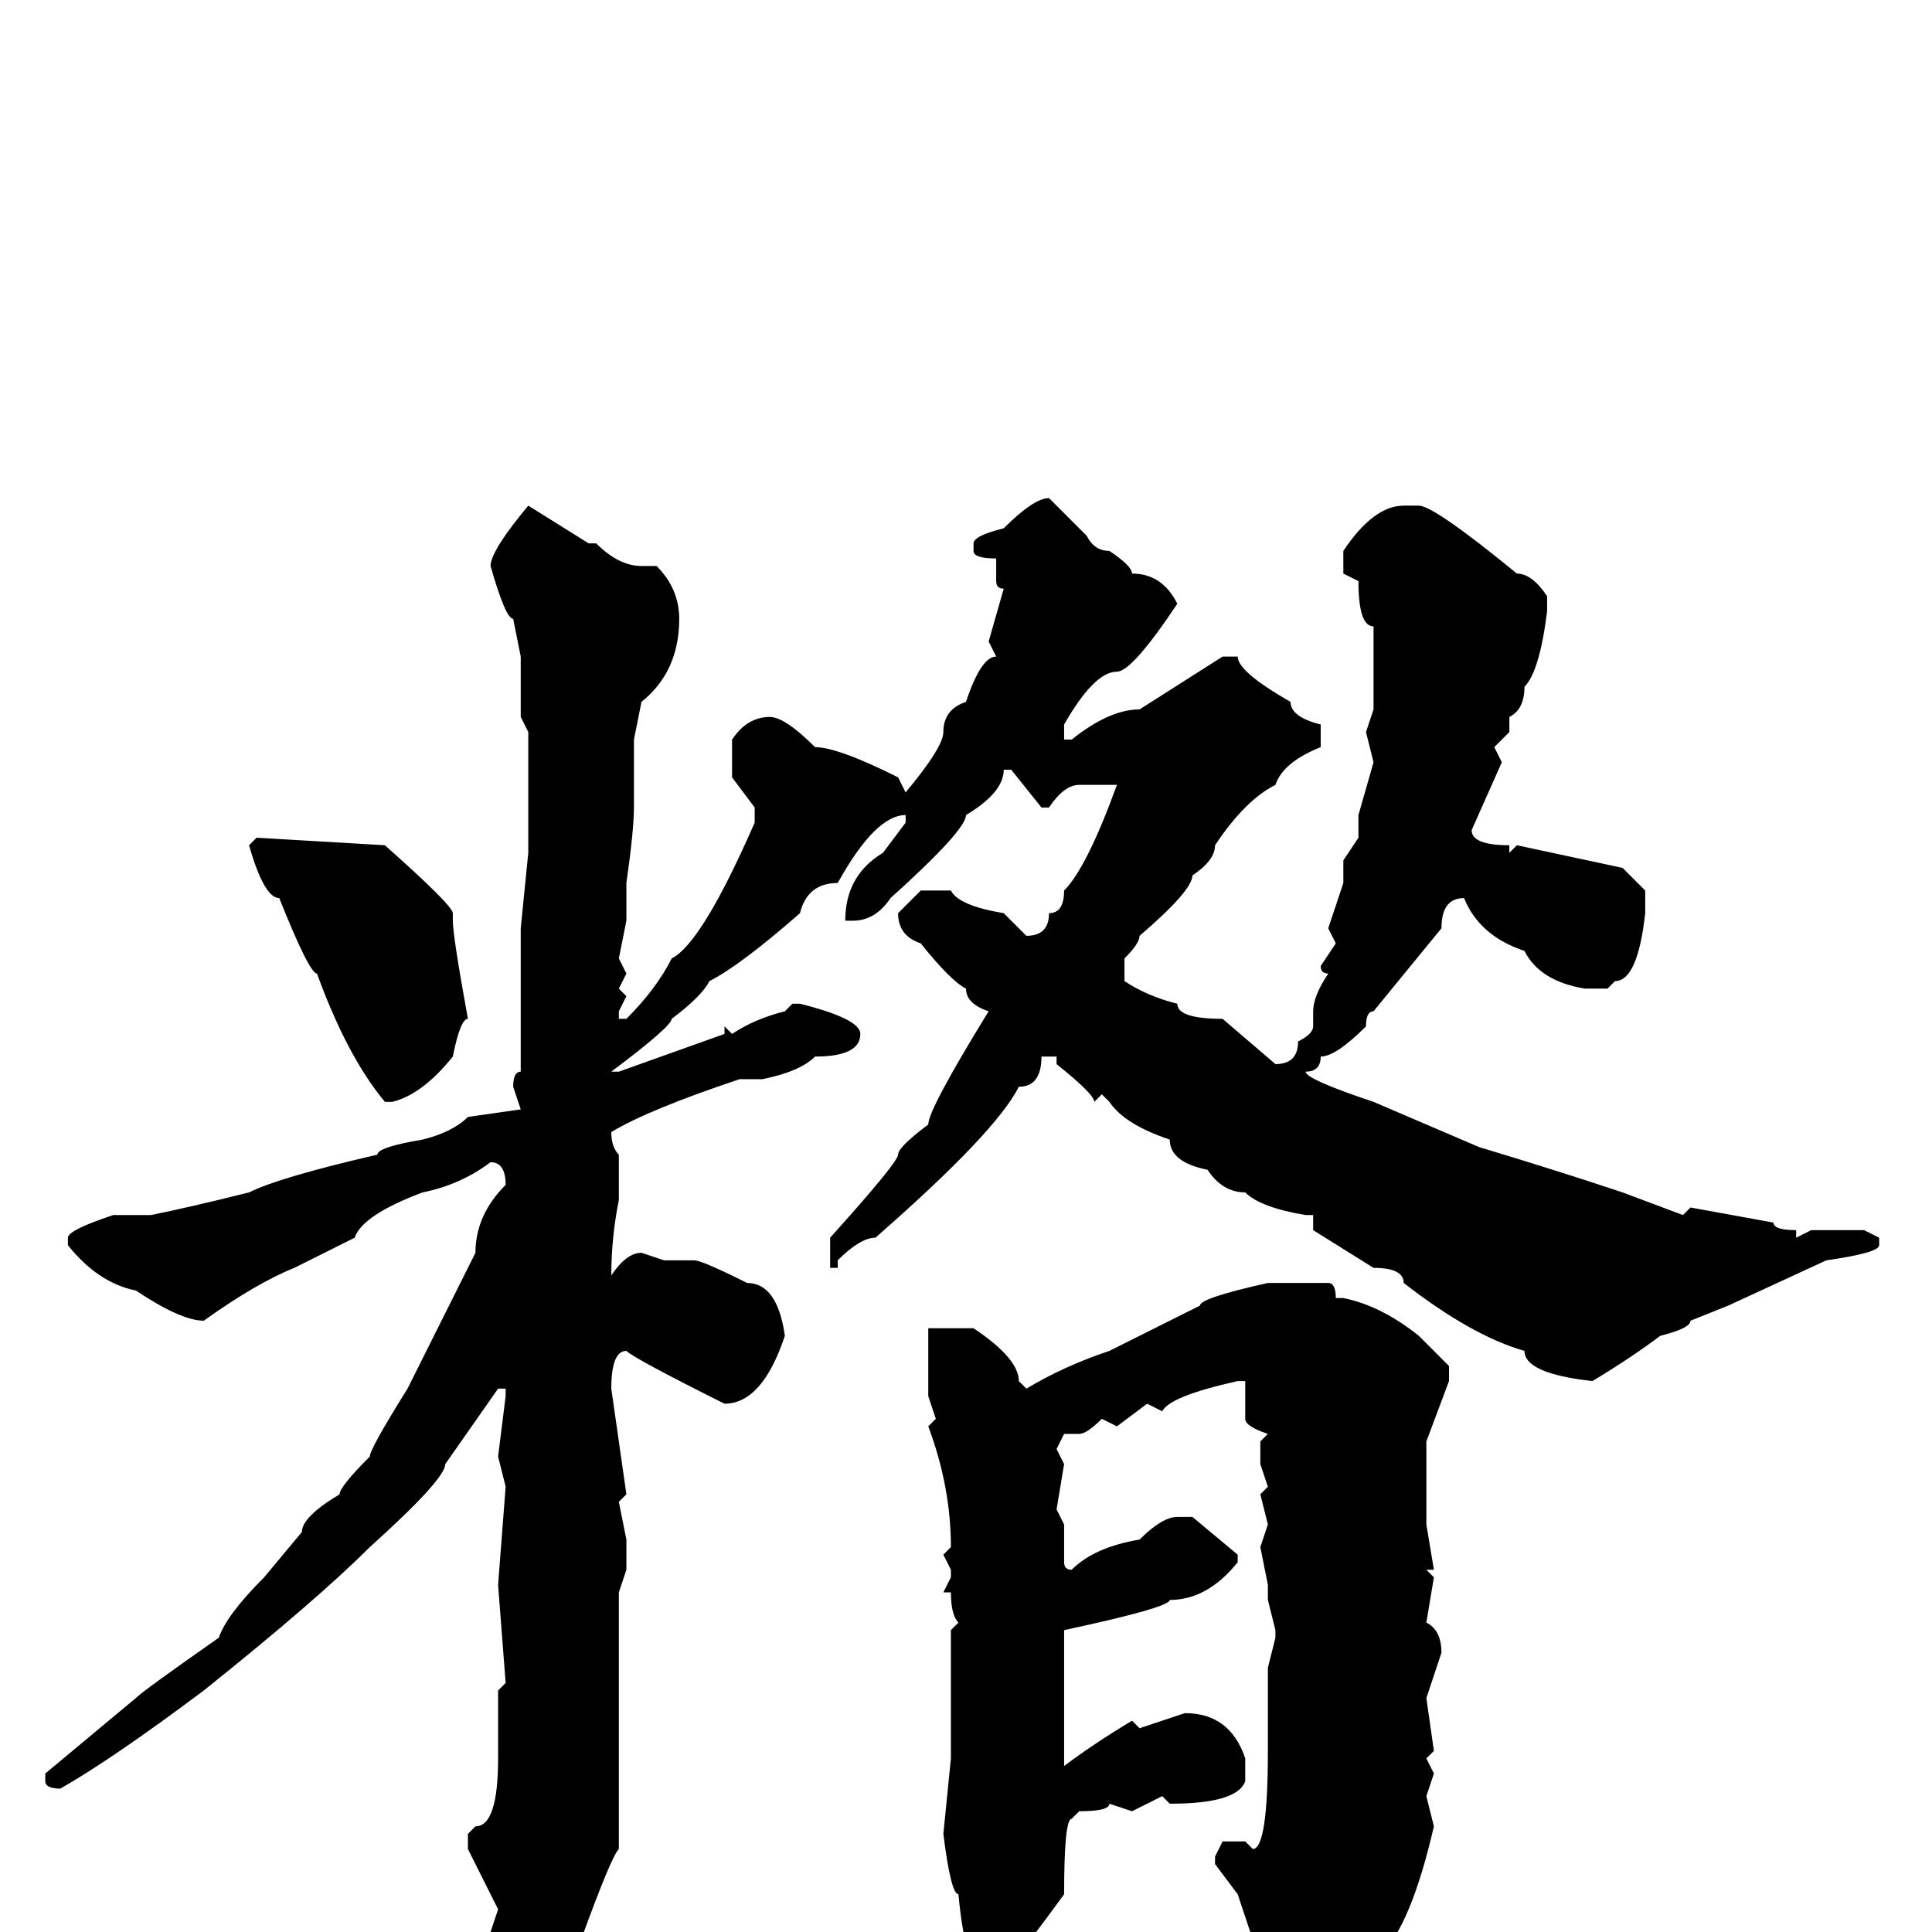 <svg xmlns="http://www.w3.org/2000/svg" viewBox="0 -256 256 256">
	<path fill="#000000" d="M139 -190L144 -185Q145 -183 147 -183Q150 -181 150 -180Q154 -180 156 -176Q150 -167 148 -167Q145 -167 141 -160V-159V-158H142Q147 -162 151 -162L162 -169H164Q164 -167 171 -163Q171 -161 175 -160V-157Q170 -155 169 -152Q165 -150 161 -144Q161 -142 158 -140Q158 -138 151 -132Q151 -131 149 -129V-127V-126Q152 -124 156 -123Q156 -121 162 -121L169 -115Q172 -115 172 -118Q174 -119 174 -120V-122Q174 -124 176 -127Q175 -127 175 -128L177 -131L176 -133L178 -139V-142L180 -145V-148L182 -155L181 -159L182 -162V-166V-173Q180 -173 180 -179L178 -180V-183Q182 -189 186 -189H188Q190 -189 201 -180Q203 -180 205 -177V-175Q204 -167 202 -165Q202 -162 200 -161V-159L198 -157L199 -155L195 -146Q195 -144 200 -144V-143L201 -144L215 -141L218 -138V-135Q217 -126 214 -126L213 -125H210Q204 -126 202 -130Q196 -132 194 -137Q191 -137 191 -133L182 -122Q181 -122 181 -120Q177 -116 175 -116Q175 -114 173 -114Q173 -113 182 -110L196 -104Q206 -101 215 -98L223 -95L224 -96L235 -94Q235 -93 238 -93V-92L240 -93H245H247L249 -92V-91Q249 -90 242 -89L229 -83L224 -81Q224 -80 220 -79Q216 -76 211 -73Q202 -74 202 -77Q195 -79 186 -86Q186 -88 182 -88L174 -93V-95H173Q167 -96 165 -98Q162 -98 160 -101Q155 -102 155 -105Q149 -107 147 -110L146 -111L145 -110Q145 -111 140 -115V-116H138Q138 -112 135 -112Q132 -106 116 -92Q114 -92 111 -89V-88H110V-92Q119 -102 119 -103Q119 -104 123 -107Q123 -109 131 -122Q128 -123 128 -125Q126 -126 122 -131Q119 -132 119 -135L122 -138H126Q127 -136 133 -135L136 -132Q139 -132 139 -135Q141 -135 141 -138Q144 -141 148 -152H145H143Q141 -152 139 -149H138L134 -154H133Q133 -151 128 -148Q128 -146 118 -137Q116 -134 113 -134H112Q112 -140 117 -143L120 -147V-148Q116 -148 111 -139Q107 -139 106 -135Q98 -128 94 -126Q93 -124 89 -121Q89 -120 81 -114H82L96 -119V-120L97 -119Q100 -121 104 -122L105 -123H106Q114 -121 114 -119Q114 -116 108 -116Q106 -114 101 -113H98Q86 -109 81 -106Q81 -104 82 -103V-97Q81 -92 81 -87Q83 -90 85 -90L88 -89H92Q93 -89 99 -86Q103 -86 104 -79Q101 -70 96 -70Q84 -76 83 -77Q81 -77 81 -72L83 -58L82 -57L83 -52V-48L82 -45V-31V-20V-17V-15V-11Q81 -10 77 1Q75 5 72 6Q70 9 68 9Q66 9 65 5L66 2L65 0L66 -3L62 -11V-13L63 -14Q66 -14 66 -23V-24V-31V-32L67 -33L66 -46L67 -59L66 -63L67 -71V-72H66L59 -62Q59 -60 49 -51Q42 -44 27 -32Q15 -23 8 -19Q6 -19 6 -20V-21L18 -31Q19 -32 29 -39Q30 -42 35 -47L40 -53Q40 -55 45 -58Q45 -59 49 -63Q49 -64 54 -72L63 -90Q63 -95 67 -99Q67 -102 65 -102Q61 -99 56 -98Q48 -95 47 -92L39 -88Q34 -86 27 -81Q24 -81 18 -85Q13 -86 9 -91V-92Q9 -93 15 -95H20Q25 -96 33 -98Q37 -100 50 -103Q50 -104 56 -105Q60 -106 62 -108L69 -109L68 -112Q68 -114 69 -114V-117V-118V-121V-123V-124V-128V-129V-133L70 -143V-146V-149V-153V-154V-156V-159L69 -161V-164V-167V-169L68 -174Q67 -174 65 -181Q65 -183 70 -189L78 -184H79Q82 -181 85 -181H87Q90 -178 90 -174Q90 -167 85 -163L84 -158V-155V-153V-149Q84 -146 83 -139V-134L82 -129L83 -127L82 -125L83 -124L82 -122V-121H83Q87 -125 89 -129Q93 -131 100 -147V-149L97 -153V-158Q99 -161 102 -161Q104 -161 108 -157Q111 -157 119 -153L120 -151Q125 -157 125 -159Q125 -162 128 -163Q130 -169 132 -169L131 -171L133 -178Q132 -178 132 -179V-180V-182Q129 -182 129 -183V-184Q129 -185 133 -186Q137 -190 139 -190ZM34 -145L51 -144Q60 -136 60 -135V-134Q60 -132 62 -121Q61 -121 60 -116Q56 -111 52 -110H51Q46 -116 42 -127Q41 -127 37 -137Q35 -137 33 -144ZM168 -86H176Q177 -86 177 -84H178Q183 -83 188 -79L192 -75V-73L189 -65V-62V-54L190 -48H189L190 -47L189 -41Q191 -40 191 -37L189 -31L190 -24L189 -23L190 -21L189 -18L190 -14Q187 -1 183 3Q183 4 173 14H171Q167 14 167 8V4L164 -5L161 -9V-10L162 -12H165L166 -11Q168 -11 168 -24V-25V-27V-28V-31V-33V-35L169 -39V-40L168 -44V-46L167 -51L168 -54L167 -58L168 -59L167 -62V-65L168 -66Q165 -67 165 -68V-73H164Q155 -71 154 -69L152 -70L148 -67L146 -68Q144 -66 143 -66H141L140 -64L141 -62L140 -56L141 -54V-49Q141 -48 142 -48Q145 -51 151 -52Q154 -55 156 -55H158L164 -50V-49Q160 -44 155 -44Q155 -43 141 -40V-39V-38V-36V-32V-27V-25V-22Q145 -25 150 -28L151 -27L157 -29Q163 -29 165 -23V-20Q164 -17 155 -17L154 -18L150 -16L147 -17Q147 -16 143 -16L142 -15Q141 -15 141 -5Q133 6 132 6H131Q128 6 127 -5Q126 -5 125 -13L126 -23V-31V-40L127 -41Q126 -42 126 -45H125L126 -47V-48L125 -50L126 -51Q126 -59 123 -67L124 -68L123 -71V-80H129Q135 -76 135 -73L136 -72Q141 -75 147 -77L153 -80Q157 -82 159 -83Q159 -84 168 -86Z"/>
</svg>